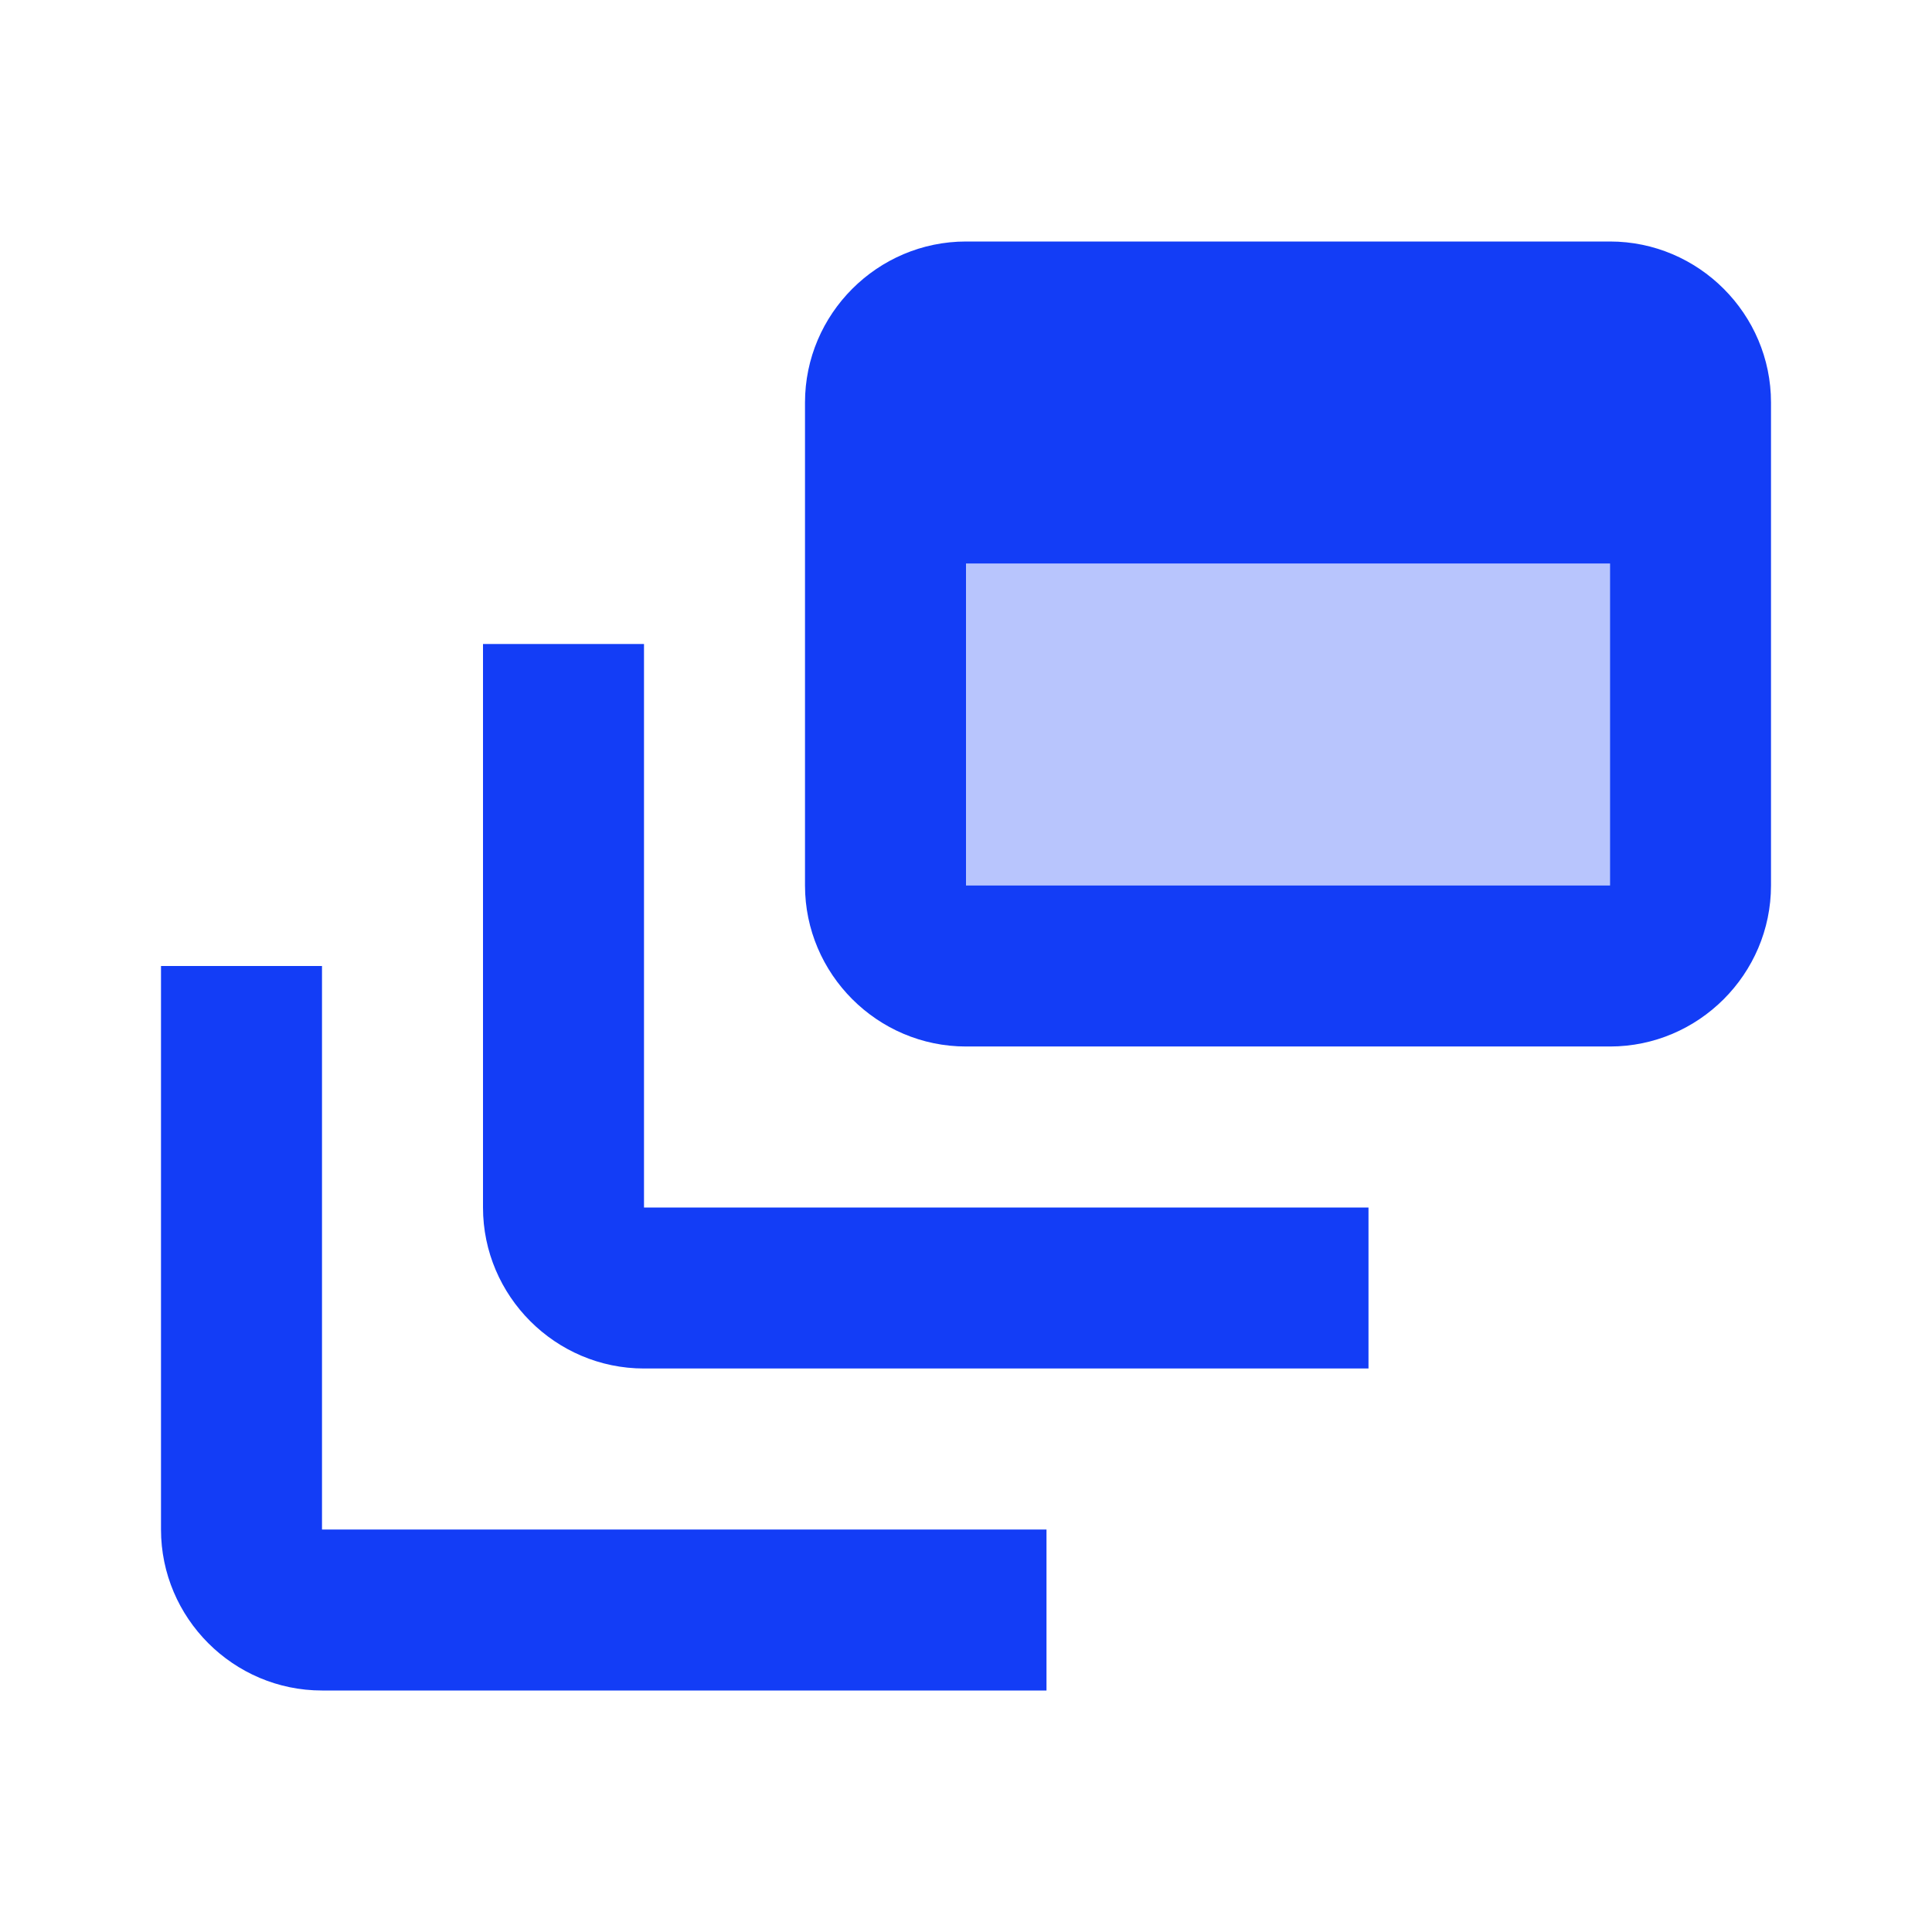<svg fill="#133DF6" xmlns="http://www.w3.org/2000/svg" enable-background="new 0 0 24 24" height="24" viewBox="0 0 24 24" width="24"><g><rect fill="none" height="24" width="24"/></g><g><rect height="4" opacity=".3" width="8" x="12" y="7"/><g/><g><path d="M8,8H6v7c0,1.1,0.9,2,2,2h9v-2H8V8z"/><path d="M20,3h-8c-1.1,0-2,0.9-2,2v6c0,1.1,0.9,2,2,2h8c1.1,0,2-0.9,2-2V5C22,3.9,21.1,3,20,3z M20,11h-8V7h8V11z"/><path d="M4,12H2v7c0,1.1,0.9,2,2,2h9v-2H4V12z"/></g></g><g display="none"><rect display="inline" height="4" opacity=".3" width="8" x="12" y="7"/><g display="inline"/><g display="inline"><path d="M8,8H6v7c0,1.1,0.9,2,2,2h9v-2H8V8z"/><path d="M20,3h-8c-1.1,0-2,0.9-2,2v6c0,1.1,0.9,2,2,2h8c1.1,0,2-0.9,2-2V5C22,3.9,21.1,3,20,3z M20,11h-8V7h8V11z"/><path d="M4,12H2v7c0,1.1,0.9,2,2,2h9v-2H4V12z"/></g></g></svg>